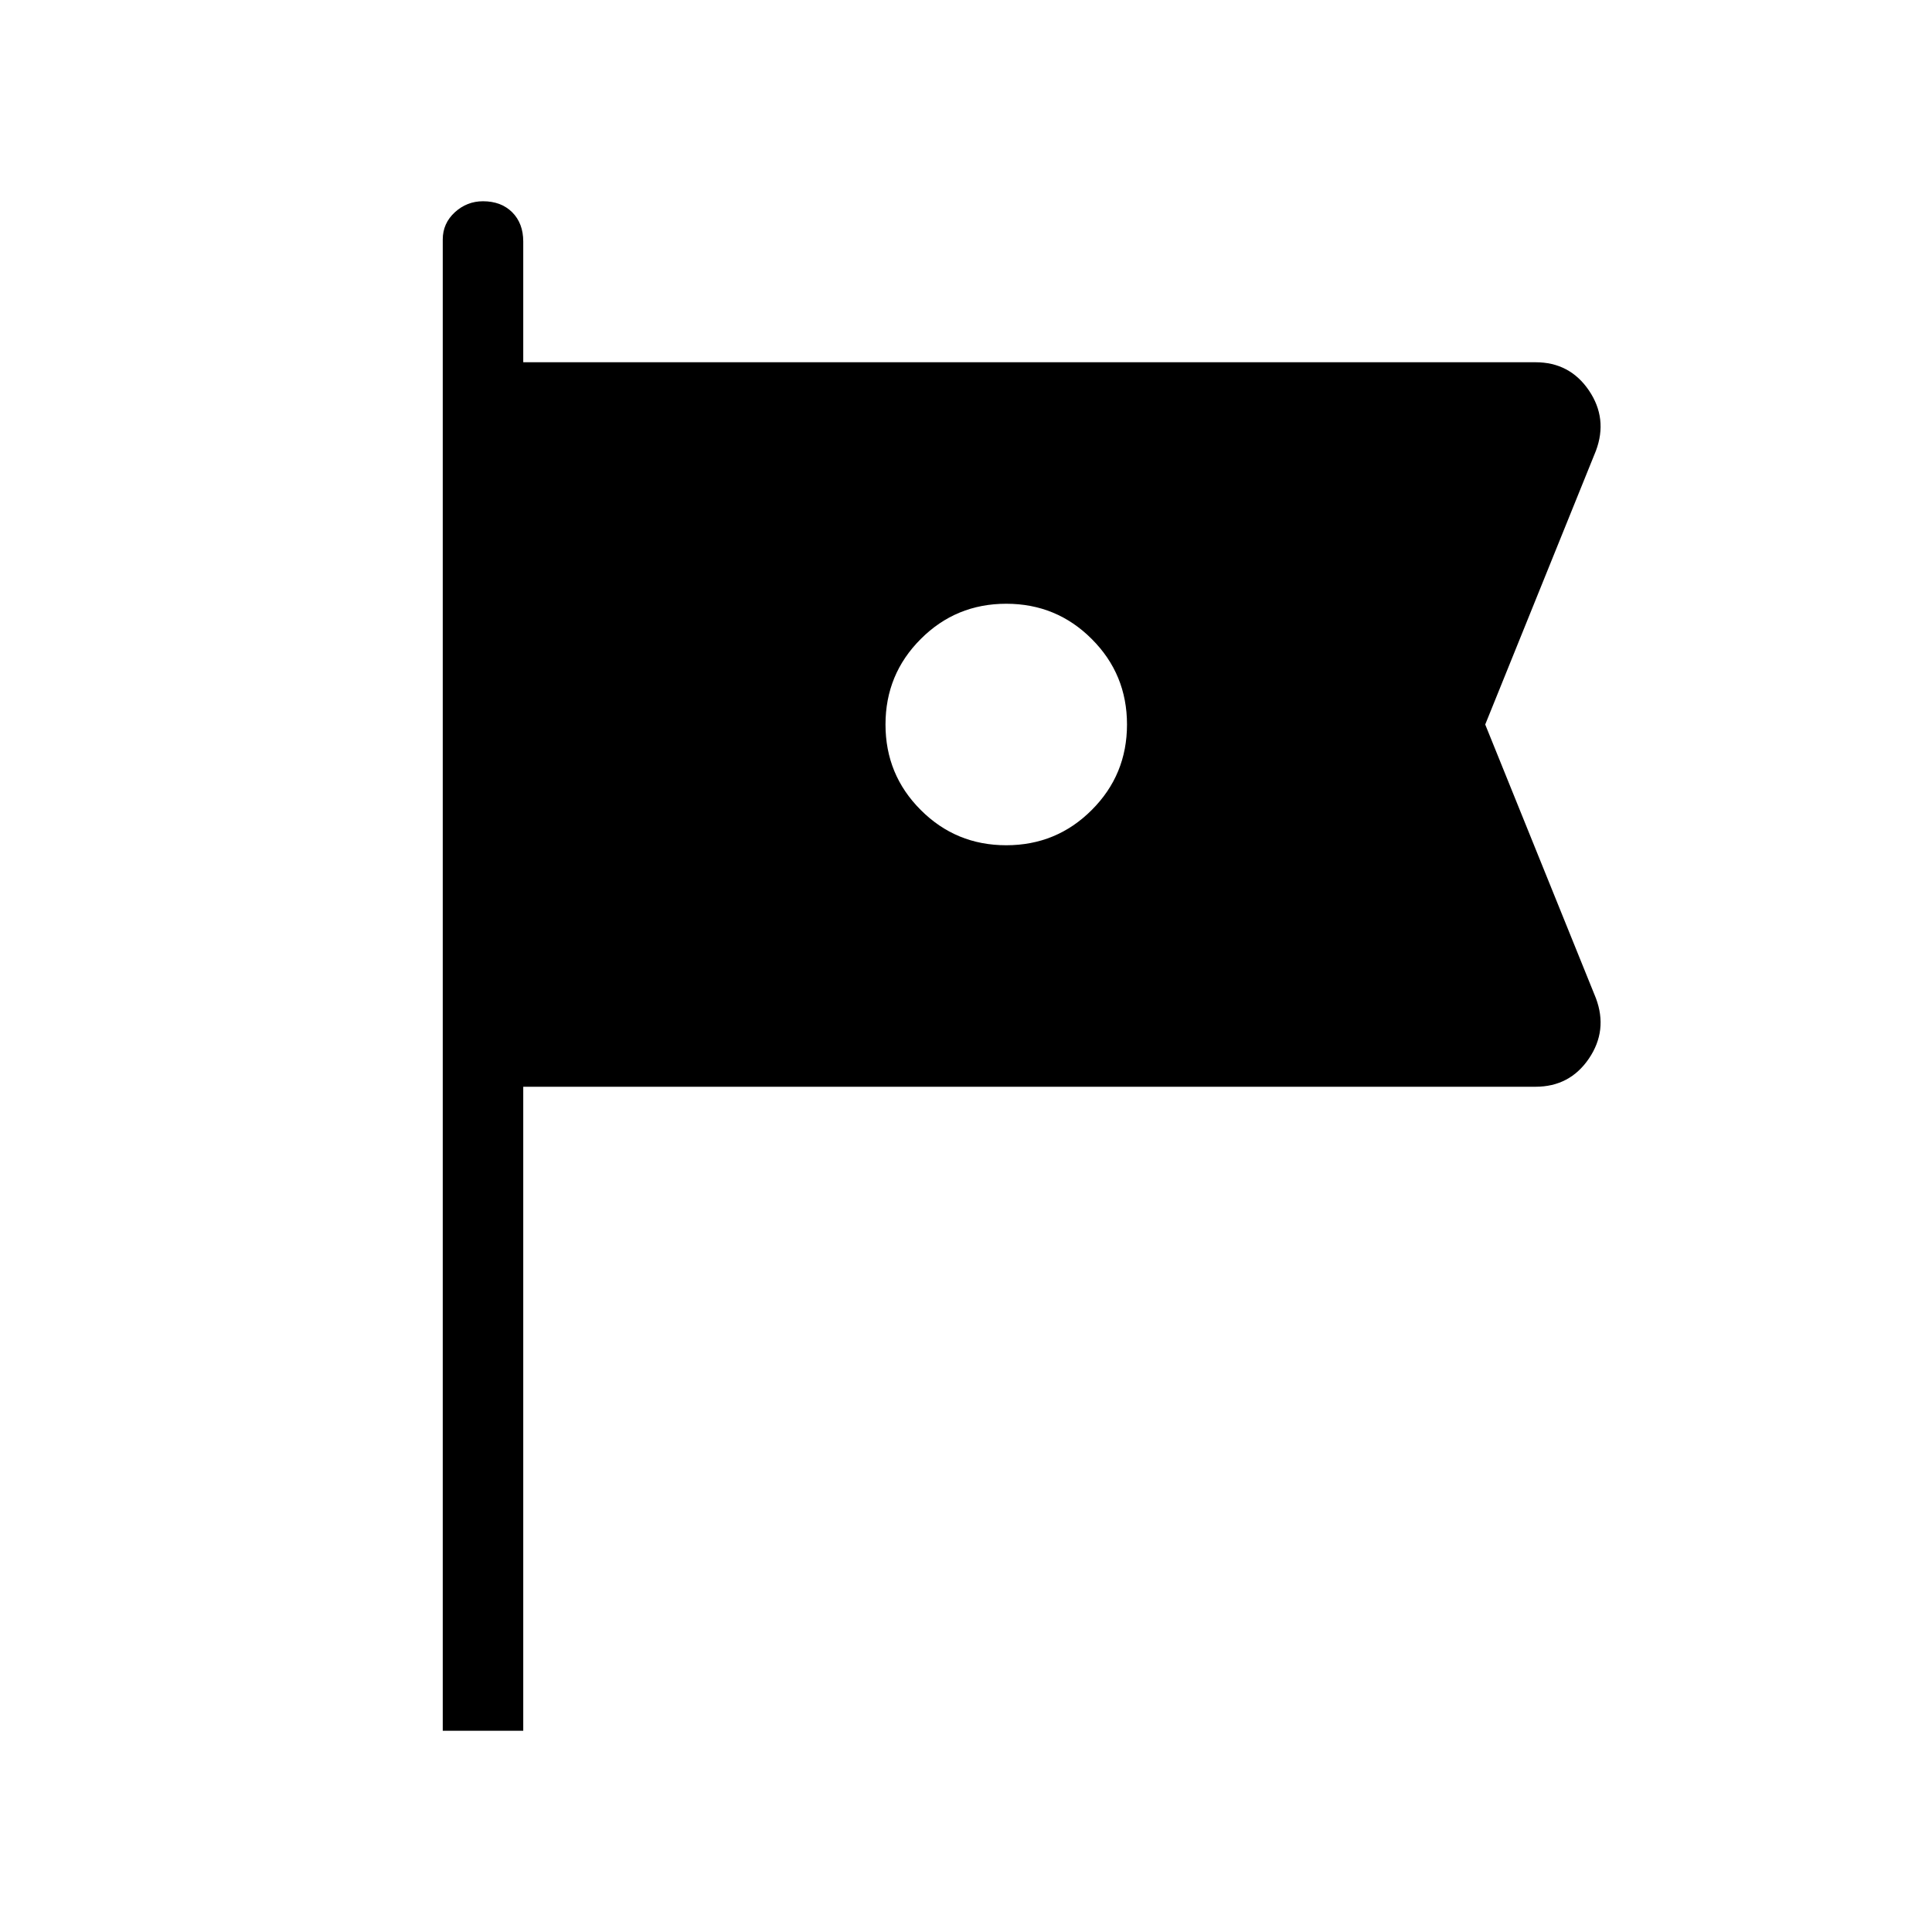 <svg xmlns="http://www.w3.org/2000/svg" height="24" width="24"><path d="M5.5 21.5V2.975Q5.5 2.775 5.65 2.637Q5.8 2.5 6 2.5Q6.225 2.5 6.363 2.637Q6.5 2.775 6.5 3V4.5H19.075Q19.5 4.5 19.738 4.85Q19.975 5.2 19.825 5.6L18.45 9L19.825 12.4Q19.975 12.8 19.738 13.15Q19.5 13.5 19.075 13.5H6.5V21.5ZM12.5 10.5Q13.125 10.5 13.562 10.062Q14 9.625 14 9Q14 8.375 13.562 7.938Q13.125 7.5 12.5 7.5Q11.875 7.5 11.438 7.938Q11 8.375 11 9Q11 9.625 11.438 10.062Q11.875 10.5 12.5 10.5Z"/></svg>